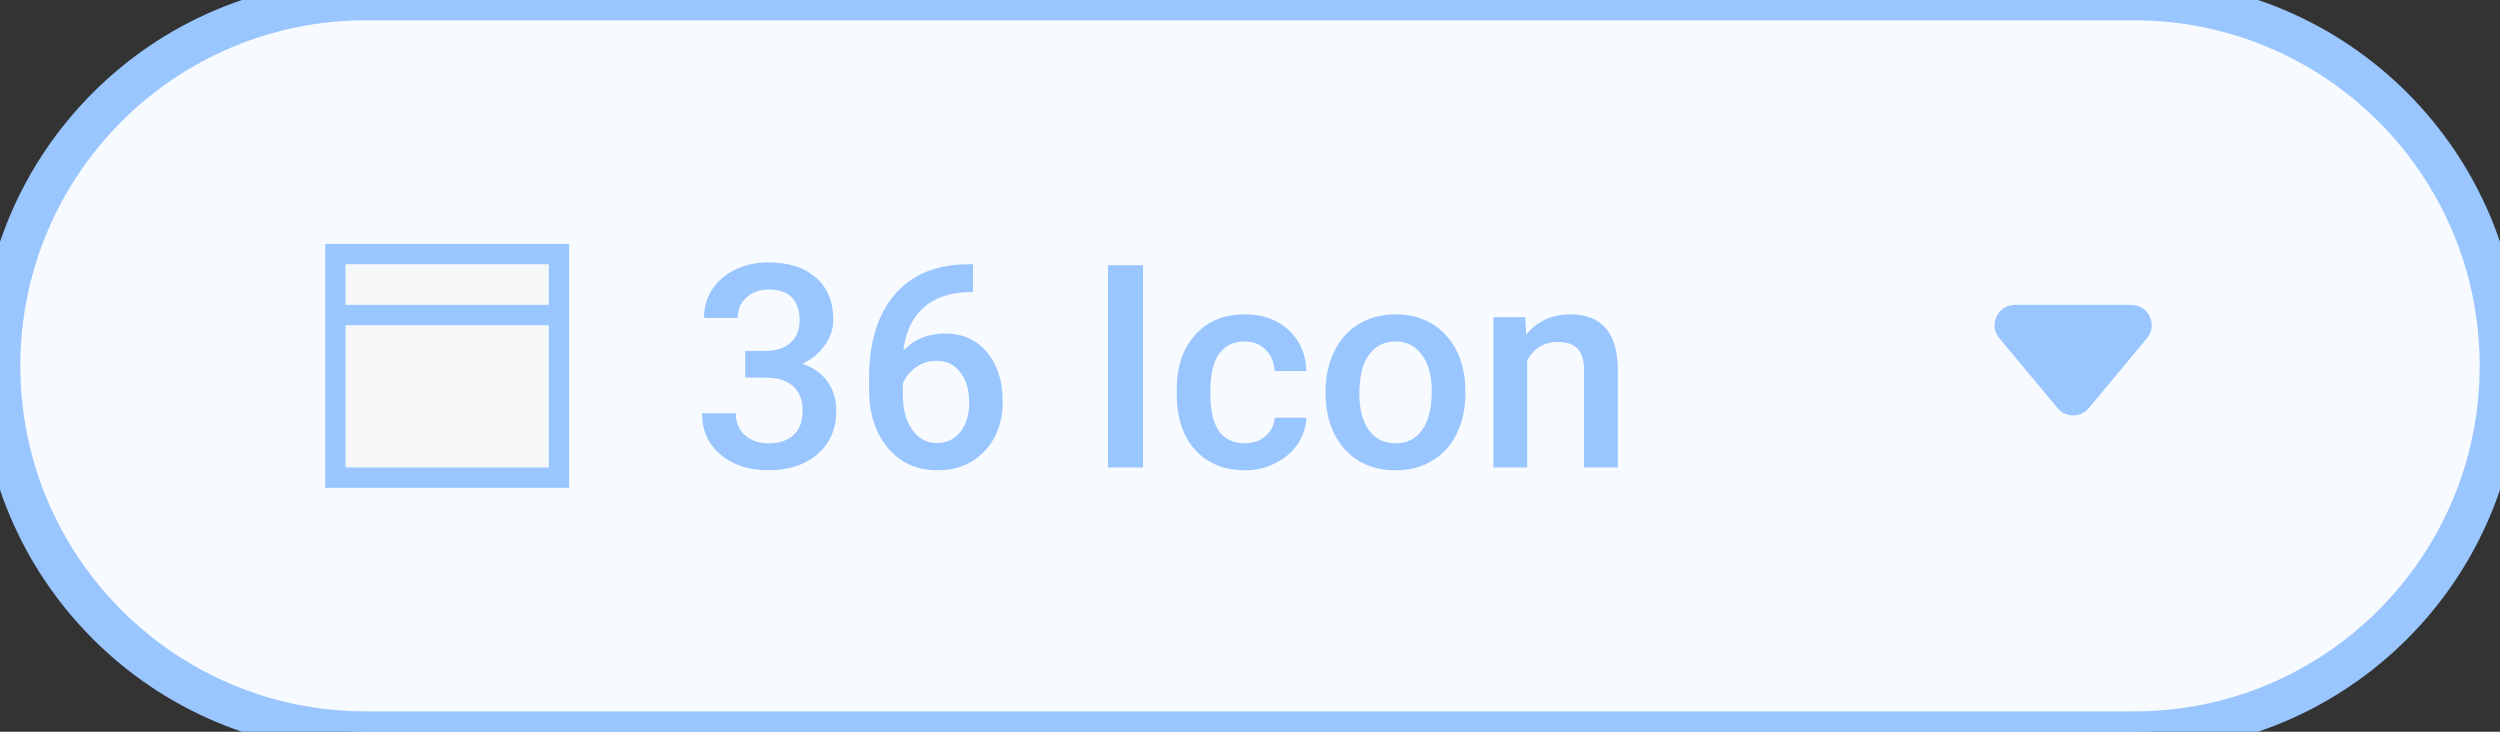 <svg width="123" height="36" viewBox="0 0 123 36" fill="none" xmlns="http://www.w3.org/2000/svg">
<rect x="0" y="0" width="123" height="36" fill="#333333" stroke="none"/>
<path d="M0 18C0 8.059 8.059 0 18 0H105C114.941 0 123 8.059 123 18V18C123 27.941 114.941 36 105 36H18C8.059 36 0 27.941 0 18V18Z" fill="url(#paint0_linear)"/>
<rect x="17" y="13" width="10" height="10" fill="#F6F7F9"/>
<path fill-rule="evenodd" clip-rule="evenodd" d="M16 12H28V15V16V24H16V16V15V12ZM17 16V23H27V16H17ZM27 15H17V13H27V15Z" fill="#9AC6FF"/>
<path d="M36.666 17.265H37.678C38.188 17.26 38.592 17.128 38.888 16.868C39.188 16.608 39.339 16.232 39.339 15.74C39.339 15.266 39.214 14.899 38.963 14.64C38.717 14.375 38.339 14.243 37.828 14.243C37.382 14.243 37.015 14.373 36.727 14.633C36.44 14.888 36.297 15.223 36.297 15.638H34.636C34.636 15.127 34.77 14.662 35.039 14.243C35.312 13.824 35.691 13.498 36.174 13.266C36.661 13.029 37.206 12.91 37.808 12.91C38.801 12.91 39.58 13.161 40.145 13.662C40.715 14.159 41 14.852 41 15.74C41 16.187 40.856 16.608 40.569 17.005C40.287 17.397 39.92 17.693 39.469 17.894C40.016 18.08 40.43 18.374 40.713 18.775C41 19.176 41.144 19.655 41.144 20.211C41.144 21.104 40.836 21.815 40.221 22.344C39.61 22.872 38.806 23.137 37.808 23.137C36.851 23.137 36.067 22.881 35.456 22.371C34.845 21.861 34.54 21.182 34.54 20.334H36.201C36.201 20.771 36.347 21.127 36.639 21.4C36.935 21.674 37.331 21.811 37.828 21.811C38.343 21.811 38.749 21.674 39.045 21.4C39.341 21.127 39.489 20.73 39.489 20.211C39.489 19.687 39.334 19.284 39.024 19.001C38.715 18.718 38.254 18.577 37.644 18.577H36.666V17.265ZM47.87 12.999V14.373H47.665C46.735 14.387 45.992 14.642 45.437 15.139C44.88 15.635 44.55 16.34 44.445 17.251C44.978 16.69 45.66 16.41 46.489 16.41C47.369 16.41 48.062 16.72 48.567 17.34C49.078 17.96 49.333 18.759 49.333 19.739C49.333 20.751 49.035 21.571 48.438 22.2C47.845 22.825 47.066 23.137 46.1 23.137C45.106 23.137 44.3 22.77 43.68 22.036C43.065 21.302 42.757 20.341 42.757 19.151V18.584C42.757 16.838 43.181 15.471 44.028 14.482C44.88 13.493 46.104 12.999 47.699 12.999H47.87ZM46.086 17.75C45.721 17.75 45.386 17.852 45.081 18.058C44.78 18.263 44.559 18.536 44.418 18.878V19.384C44.418 20.122 44.573 20.71 44.883 21.148C45.193 21.58 45.594 21.797 46.086 21.797C46.578 21.797 46.968 21.612 47.255 21.243C47.542 20.874 47.685 20.389 47.685 19.787C47.685 19.186 47.54 18.696 47.248 18.317C46.956 17.939 46.569 17.75 46.086 17.75ZM56.237 23H54.515V13.047H56.237V23ZM61.241 21.811C61.656 21.811 62 21.69 62.273 21.448C62.547 21.207 62.693 20.908 62.711 20.553H64.276C64.258 21.013 64.115 21.444 63.846 21.845C63.577 22.241 63.212 22.556 62.752 22.788C62.292 23.02 61.795 23.137 61.262 23.137C60.227 23.137 59.407 22.802 58.801 22.132C58.195 21.462 57.892 20.537 57.892 19.356V19.186C57.892 18.06 58.192 17.16 58.794 16.485C59.395 15.806 60.216 15.467 61.255 15.467C62.134 15.467 62.85 15.724 63.401 16.239C63.957 16.75 64.249 17.422 64.276 18.256H62.711C62.693 17.832 62.547 17.483 62.273 17.21C62.005 16.936 61.66 16.8 61.241 16.8C60.703 16.8 60.289 16.996 59.997 17.388C59.705 17.775 59.557 18.365 59.553 19.158V19.425C59.553 20.227 59.696 20.826 59.983 21.223C60.275 21.615 60.694 21.811 61.241 21.811ZM65.22 19.233C65.22 18.509 65.363 17.857 65.65 17.278C65.938 16.695 66.341 16.248 66.86 15.938C67.38 15.624 67.977 15.467 68.651 15.467C69.649 15.467 70.458 15.788 71.078 16.431C71.703 17.073 72.04 17.925 72.09 18.987L72.097 19.377C72.097 20.106 71.955 20.758 71.673 21.332C71.395 21.906 70.994 22.351 70.47 22.665C69.95 22.98 69.349 23.137 68.665 23.137C67.621 23.137 66.785 22.79 66.156 22.098C65.532 21.4 65.22 20.473 65.22 19.315V19.233ZM66.881 19.377C66.881 20.138 67.038 20.735 67.353 21.168C67.667 21.596 68.105 21.811 68.665 21.811C69.226 21.811 69.661 21.592 69.971 21.154C70.285 20.717 70.442 20.076 70.442 19.233C70.442 18.486 70.281 17.894 69.957 17.456C69.638 17.019 69.203 16.8 68.651 16.8C68.109 16.8 67.678 17.016 67.359 17.449C67.04 17.878 66.881 18.52 66.881 19.377ZM75.043 15.604L75.091 16.458C75.638 15.797 76.356 15.467 77.244 15.467C78.784 15.467 79.568 16.349 79.596 18.112V23H77.935V18.208C77.935 17.739 77.832 17.392 77.627 17.169C77.426 16.941 77.096 16.827 76.636 16.827C75.966 16.827 75.467 17.13 75.139 17.736V23H73.478V15.604H75.043Z" fill="#9AC6FF"/>
<path fill-rule="evenodd" clip-rule="evenodd" d="M105.633 16.64C106.176 15.989 105.713 15 104.865 15H99.135C98.287 15 97.824 15.989 98.367 16.64L101.232 20.078C101.632 20.558 102.368 20.558 102.768 20.078L105.633 16.64Z" fill="#9AC6FF"/>
<path d="M18 1H105V-1H18V1ZM105 35H18V37H105V35ZM18 35C8.611 35 1 27.389 1 18H-1C-1 28.493 7.507 37 18 37V35ZM122 18C122 27.389 114.389 35 105 35V37C115.493 37 124 28.493 124 18H122ZM105 1C114.389 1 122 8.611 122 18H124C124 7.507 115.493 -1 105 -1V1ZM18 -1C7.507 -1 -1 7.507 -1 18H1C1 8.611 8.611 1 18 1V-1Z" fill="#9AC6FF"/>
<defs>
<linearGradient id="paint0_linear" x1="0" y1="18" x2="123" y2="18" gradientUnits="userSpaceOnUse">
<stop stop-color="#F7FAFF"/>
<stop offset="1" stop-color="#F7FAFF"/>
</linearGradient>
</defs>
</svg>
